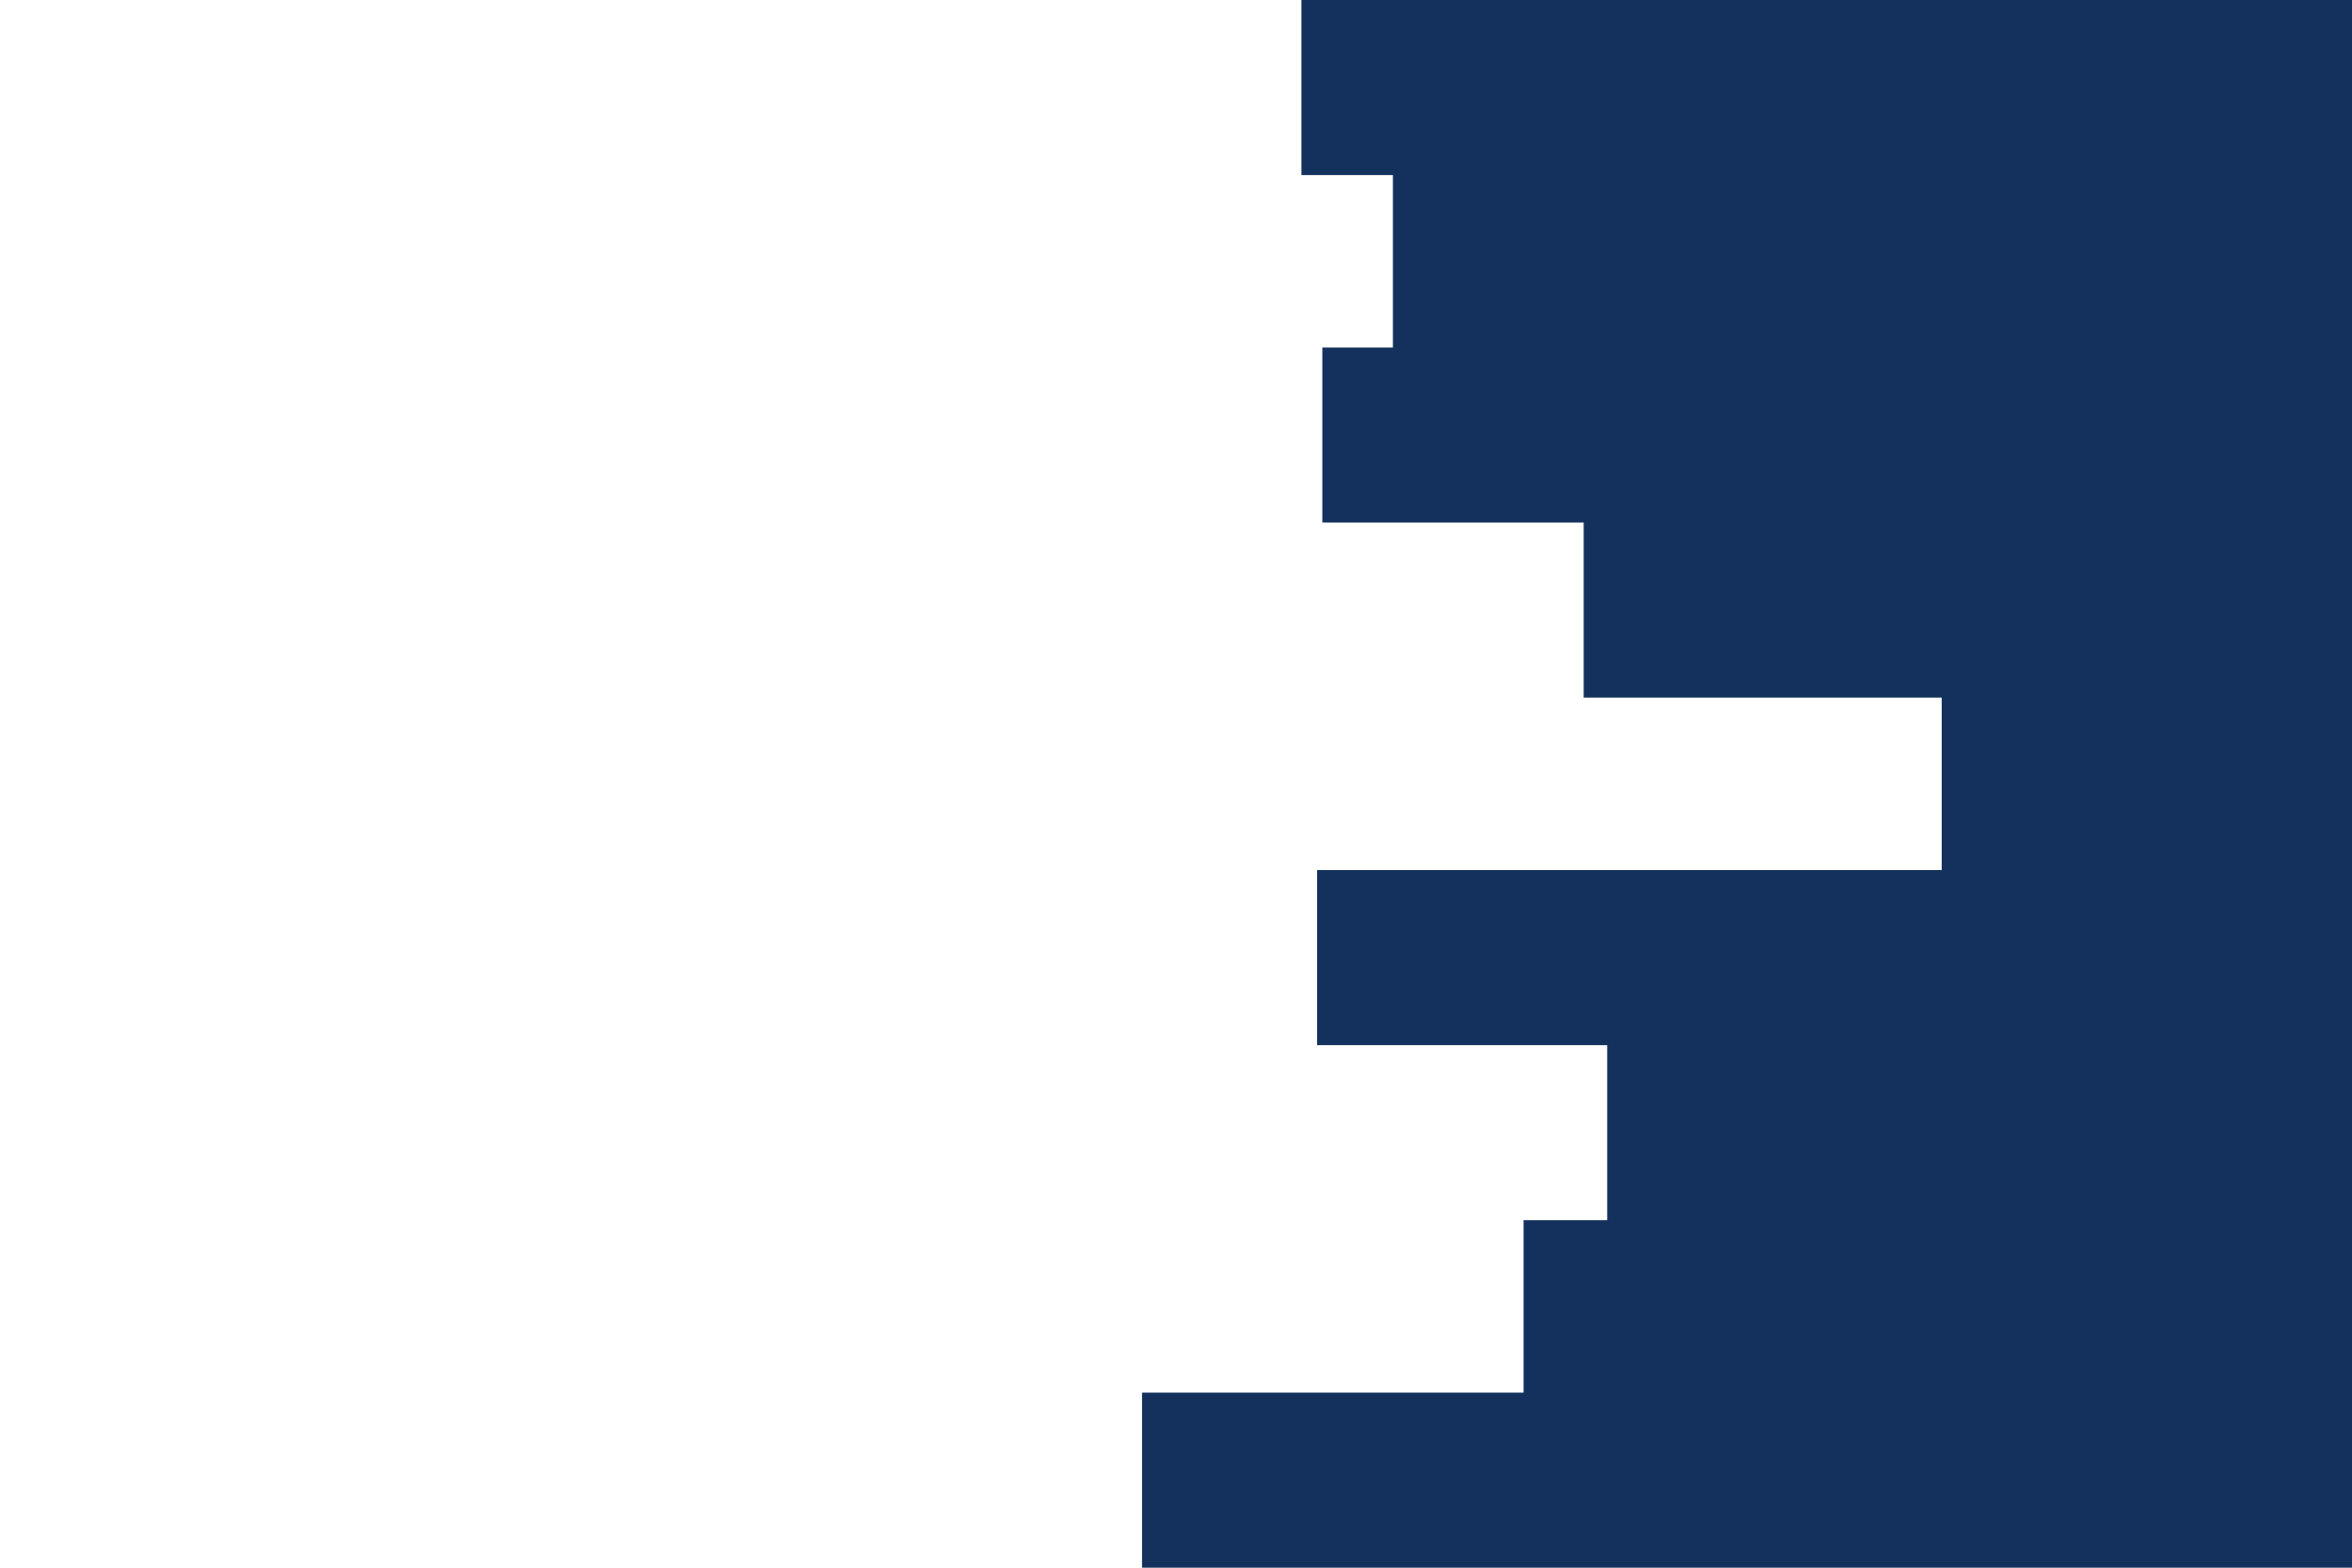 <svg id="visual" viewBox="0 0 900 600" width="900" height="600" xmlns="http://www.w3.org/2000/svg" xmlns:xlink="http://www.w3.org/1999/xlink" version="1.1"><rect x="0" y="0" width="900" height="600" fill="#fff"></rect><path d="M425 600L437 600L437 533L583 533L583 467L615 467L615 400L504 400L504 333L743 333L743 267L606 267L606 200L506 200L506 133L533 133L533 67L498 67L498 0L900 0L900 67L900 67L900 133L900 133L900 200L900 200L900 267L900 267L900 333L900 333L900 400L900 400L900 467L900 467L900 533L900 533L900 600L900 600Z" fill="#13315C" stroke-linecap="square" stroke-linejoin="miter"></path></svg>